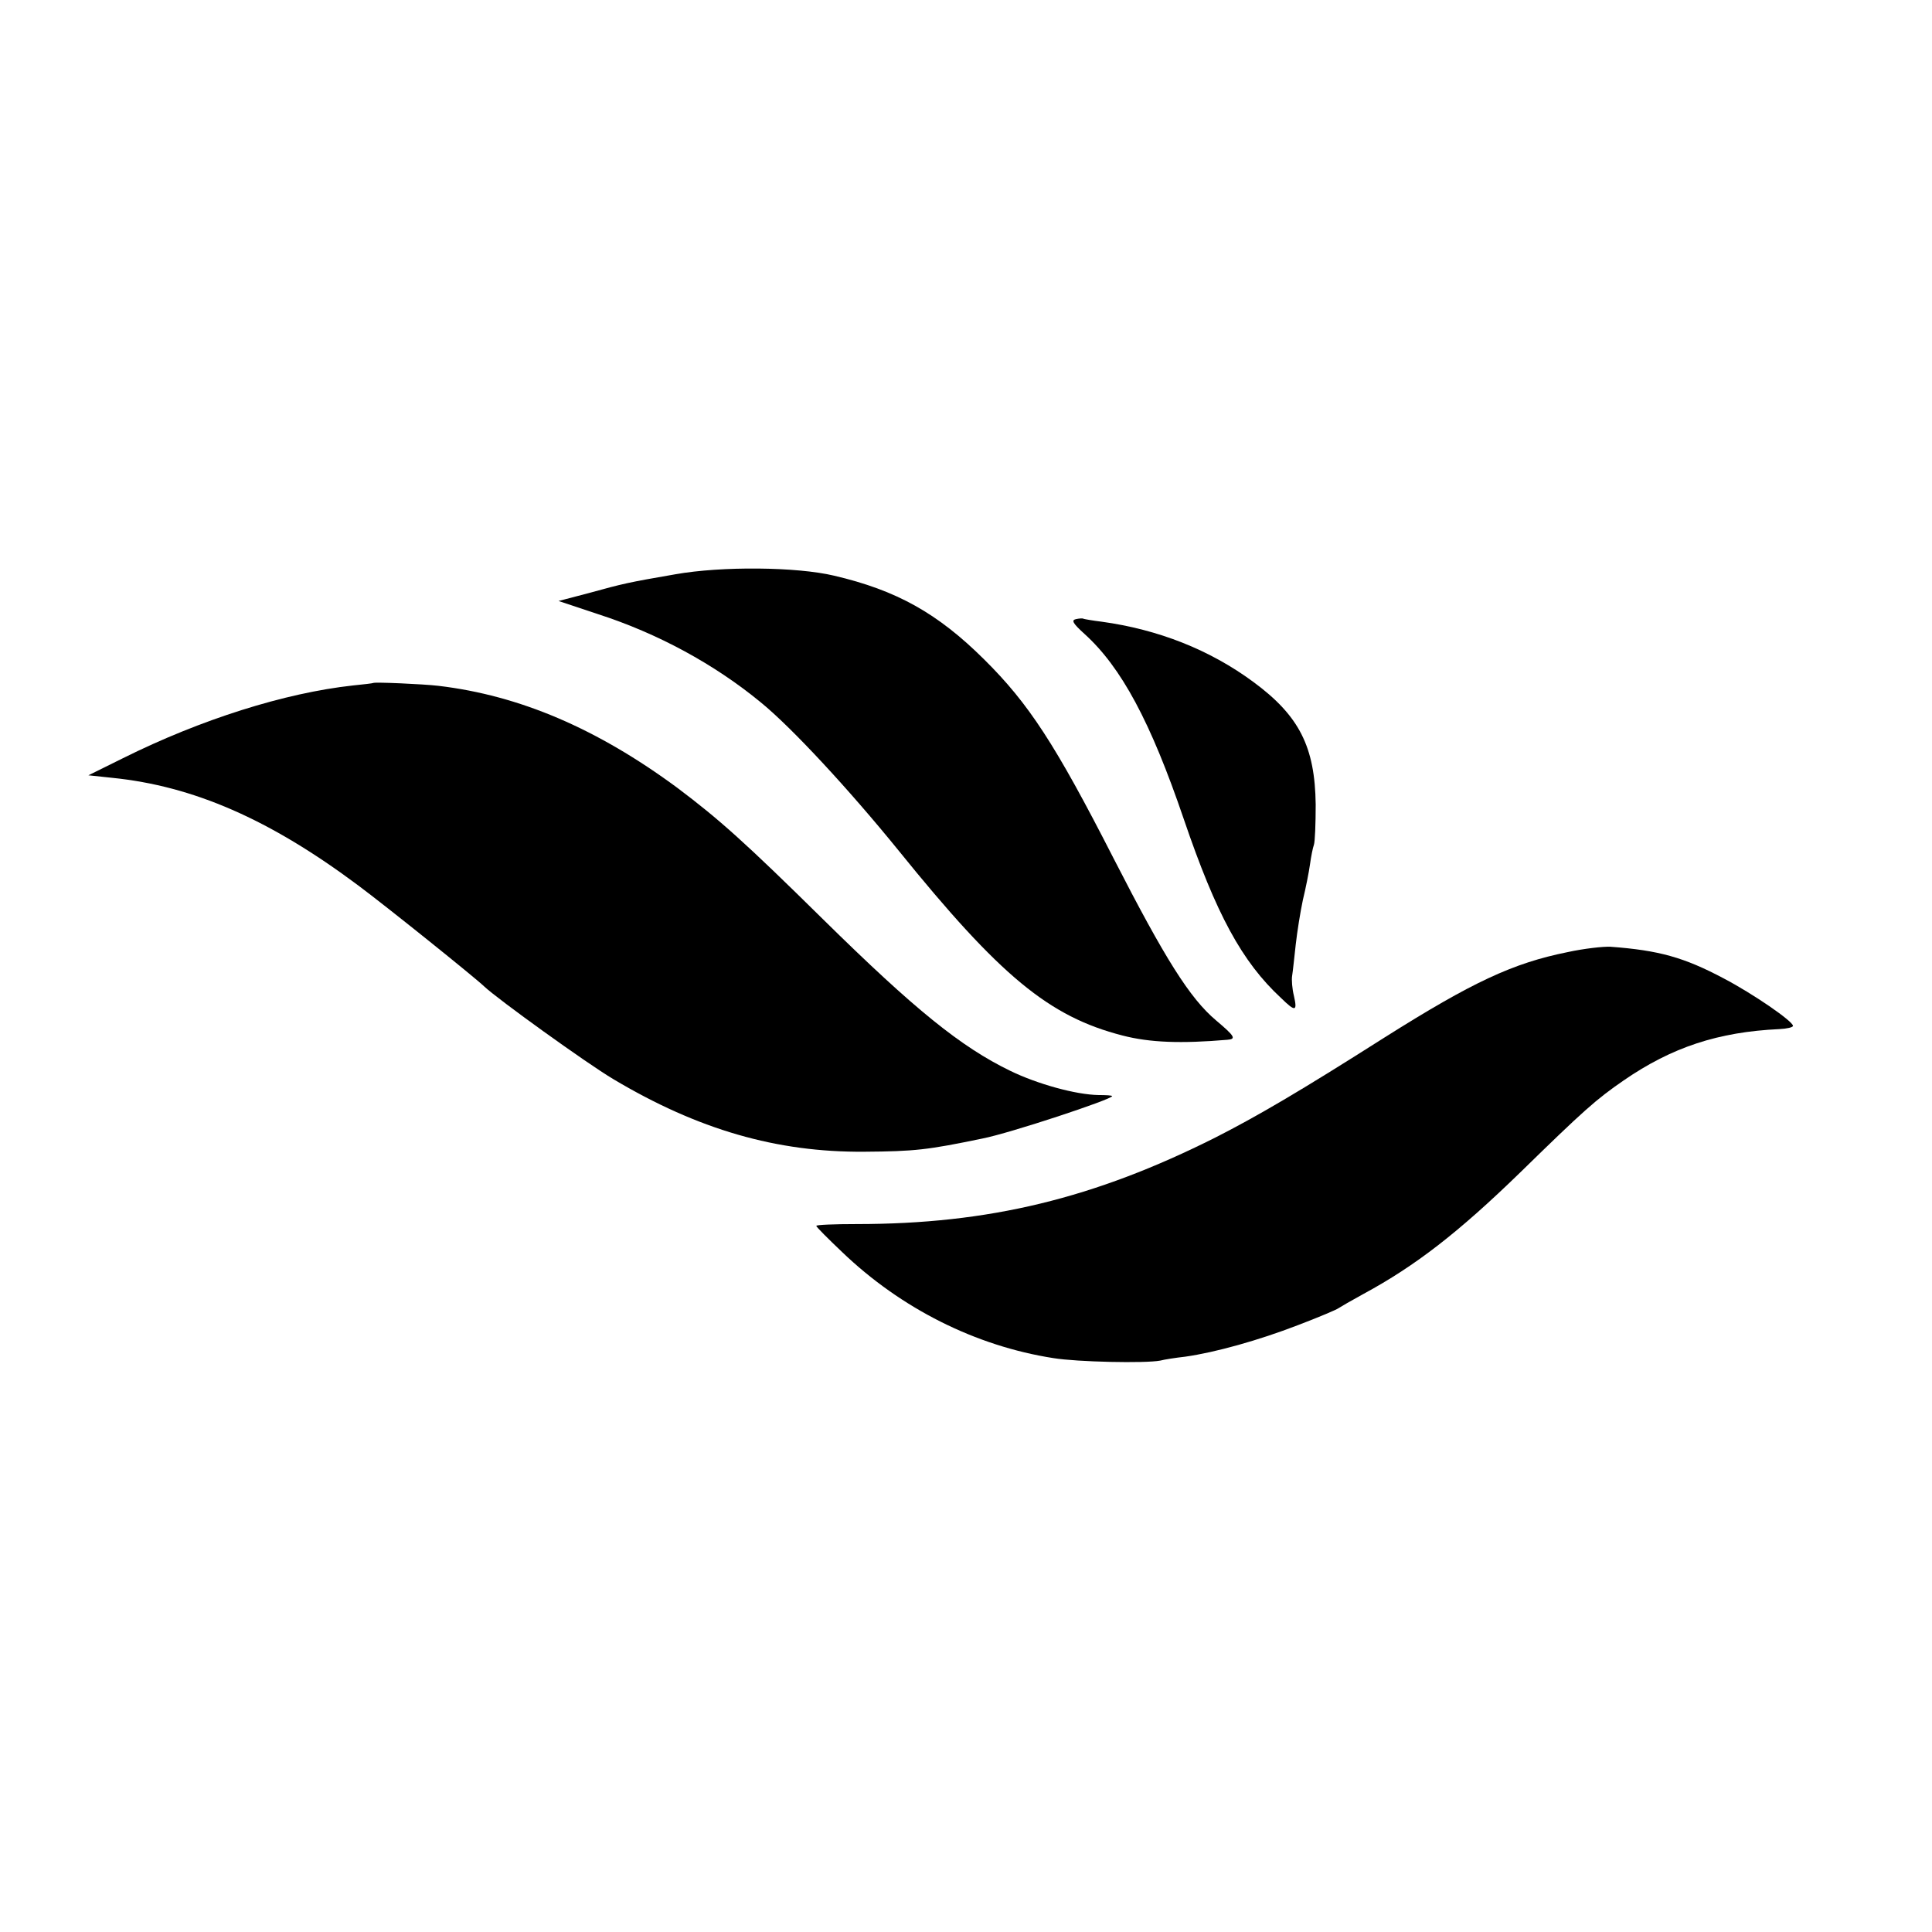 <?xml version="1.0" standalone="no"?>
<!DOCTYPE svg PUBLIC "-//W3C//DTD SVG 20010904//EN"
 "http://www.w3.org/TR/2001/REC-SVG-20010904/DTD/svg10.dtd">
<svg version="1.0" xmlns="http://www.w3.org/2000/svg"
 width="542pt" height="542pt" viewBox="0 0 542 542"
 preserveAspectRatio="xMidYMid meet">
<g transform="translate(0,542) scale(0.1,-0.1)"
fill="#000000" stroke="none">
<path d="M1895 3809 c-133 -23 -146 -26 -244 -53 l-84 -22 111 -37 c167 -54
326 -140 457 -248 87 -71 247 -244 385 -414 286 -354 423 -467 629 -520 77
-20 165 -23 294 -12 26 2 21 10 -31 54 -74 62 -144 174 -288 455 -164 321
-238 434 -363 558 -131 130 -246 194 -421 235 -105 25 -315 27 -445 4z"/>
<path d="M3018 3683 c-13 -3 -8 -12 24 -41 104 -94 186 -247 279 -520 91 -267
163 -400 273 -502 40 -39 46 -38 36 6 -5 20 -7 46 -5 57 2 12 6 51 10 87 4 36
13 92 20 125 8 33 17 78 20 100 3 22 8 47 11 55 3 8 5 59 5 113 -2 162 -46
249 -175 344 -122 90 -266 147 -426 169 -25 3 -47 7 -50 8 -3 2 -13 1 -22 -1z"/>
<path d="M1047 3504 c-1 -1 -27 -4 -57 -7 -191 -21 -426 -95 -645 -204 l-97
-48 66 -7 c228 -23 442 -116 691 -302 78 -58 327 -258 353 -283 38 -36 288
-216 362 -260 238 -142 459 -206 705 -204 141 1 177 5 331 37 77 15 364 110
364 119 0 2 -17 3 -38 3 -64 1 -172 31 -248 68 -138 67 -267 171 -525 425
-219 216 -292 281 -409 369 -225 166 -442 259 -670 286 -42 5 -179 11 -183 8z"/>
<path d="M4398 2749 c-154 -31 -267 -84 -513 -239 -239 -152 -359 -222 -475
-281 -340 -171 -636 -243 -1007 -243 -62 0 -113 -2 -113 -5 0 -3 33 -36 73
-74 165 -158 374 -263 592 -297 67 -11 258 -15 300 -7 11 3 43 8 70 11 85 12
206 46 315 88 58 22 110 44 115 48 6 4 37 22 70 40 146 79 266 172 440 341
178 174 213 205 290 258 135 93 265 136 437 144 21 1 38 5 38 9 0 13 -112 90
-194 133 -111 59 -182 79 -318 89 -20 1 -74 -5 -120 -15z"/>
</g>
</svg>
